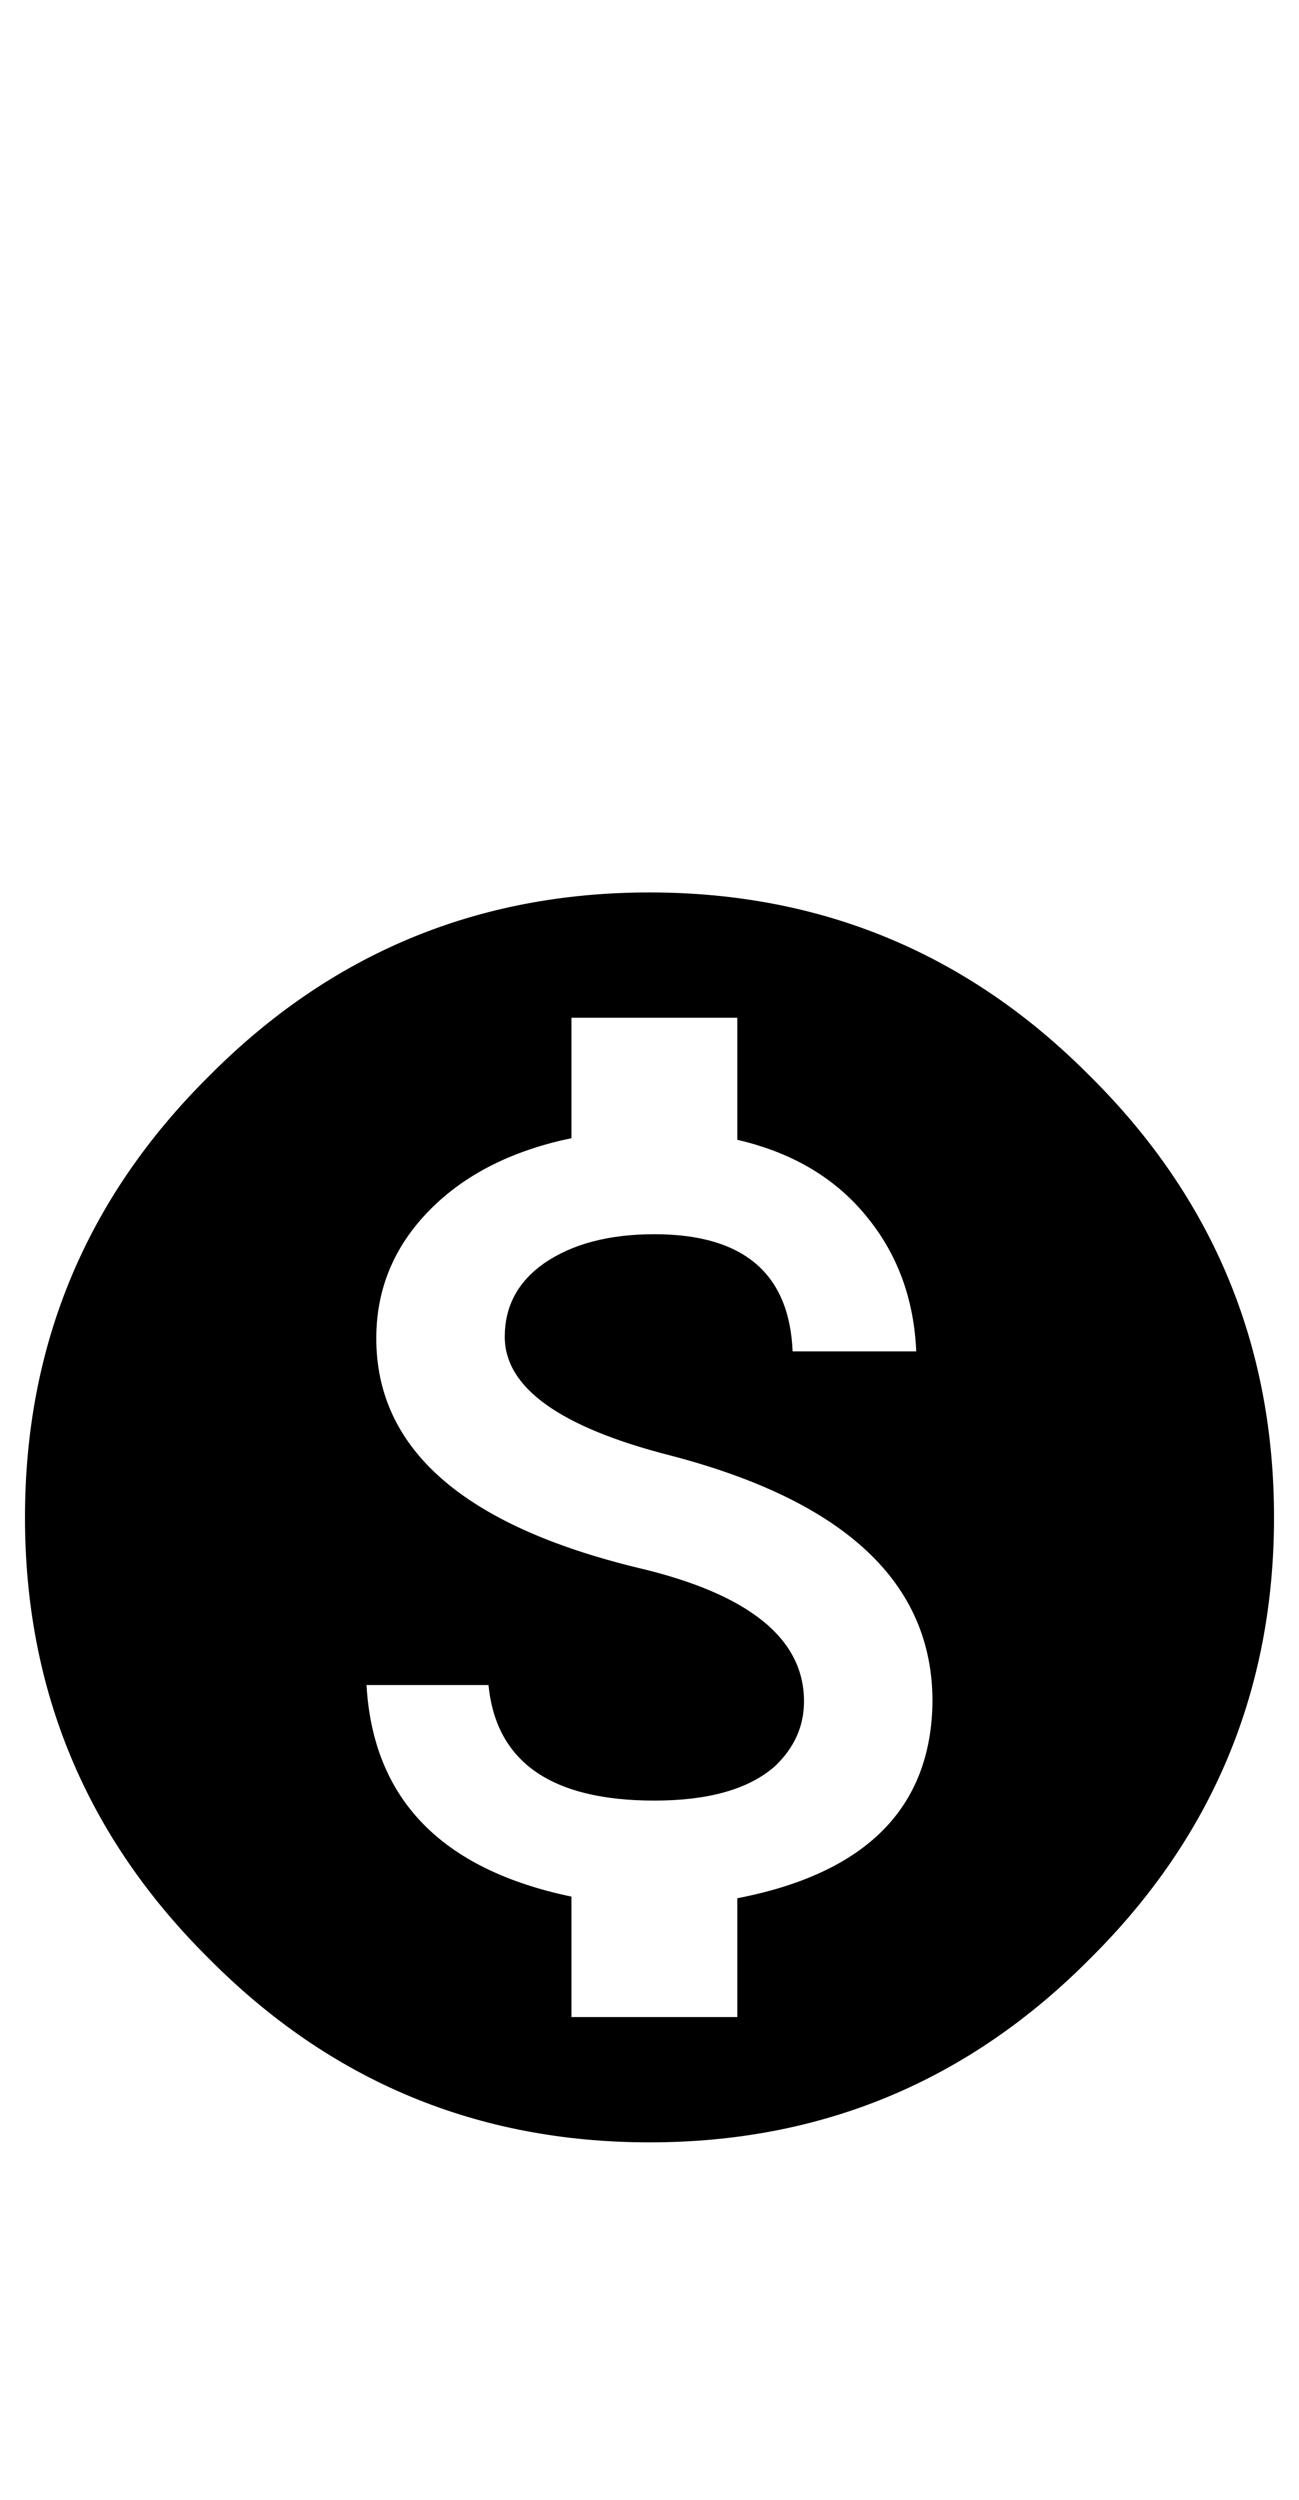 <?xml version="1.0" standalone="no"?>
<!DOCTYPE svg PUBLIC "-//W3C//DTD SVG 1.1//EN" "http://www.w3.org/Graphics/SVG/1.1/DTD/svg11.dtd" >
<svg xmlns="http://www.w3.org/2000/svg" xmlns:xlink="http://www.w3.org/1999/xlink" version="1.1" viewBox="-10 0 520 1000">
   <path fill="currentColor"
d="M285.156 759.344q77.474 -14.974 78.125 -78.776q0 -70.963 -104.818 -98.307q-66.406 -16.928 -66.406 -47.526q0 -18.23 15.625 -29.297q16.928 -11.719 44.272 -11.719q53.385 0 55.338 46.875h49.48q-1.302 -30.599 -18.88 -52.734
q-18.881 -24.089 -52.734 -31.901v-48.828h-66.406v48.178q-34.506 7.161 -55.339 27.344q-22.786 22.135 -22.786 52.734q0 66.406 104.817 91.797q66.406 15.625 66.406 53.385q0 14.975 -11.719 26.042q-15.625 13.672 -48.177 13.672
q-61.85 0 -66.406 -46.224h-48.828q3.906 68.359 82.031 84.635v48.178h66.406v-47.526zM250 357q103.516 0 176.432 73.567q73.568 72.917 73.568 176.433t-73.568 176.433q-72.916 73.567 -176.432 73.567t-176.433 -73.567
q-73.567 -72.917 -73.567 -176.433t73.567 -176.433q72.917 -73.567 176.433 -73.567z" />
</svg>

